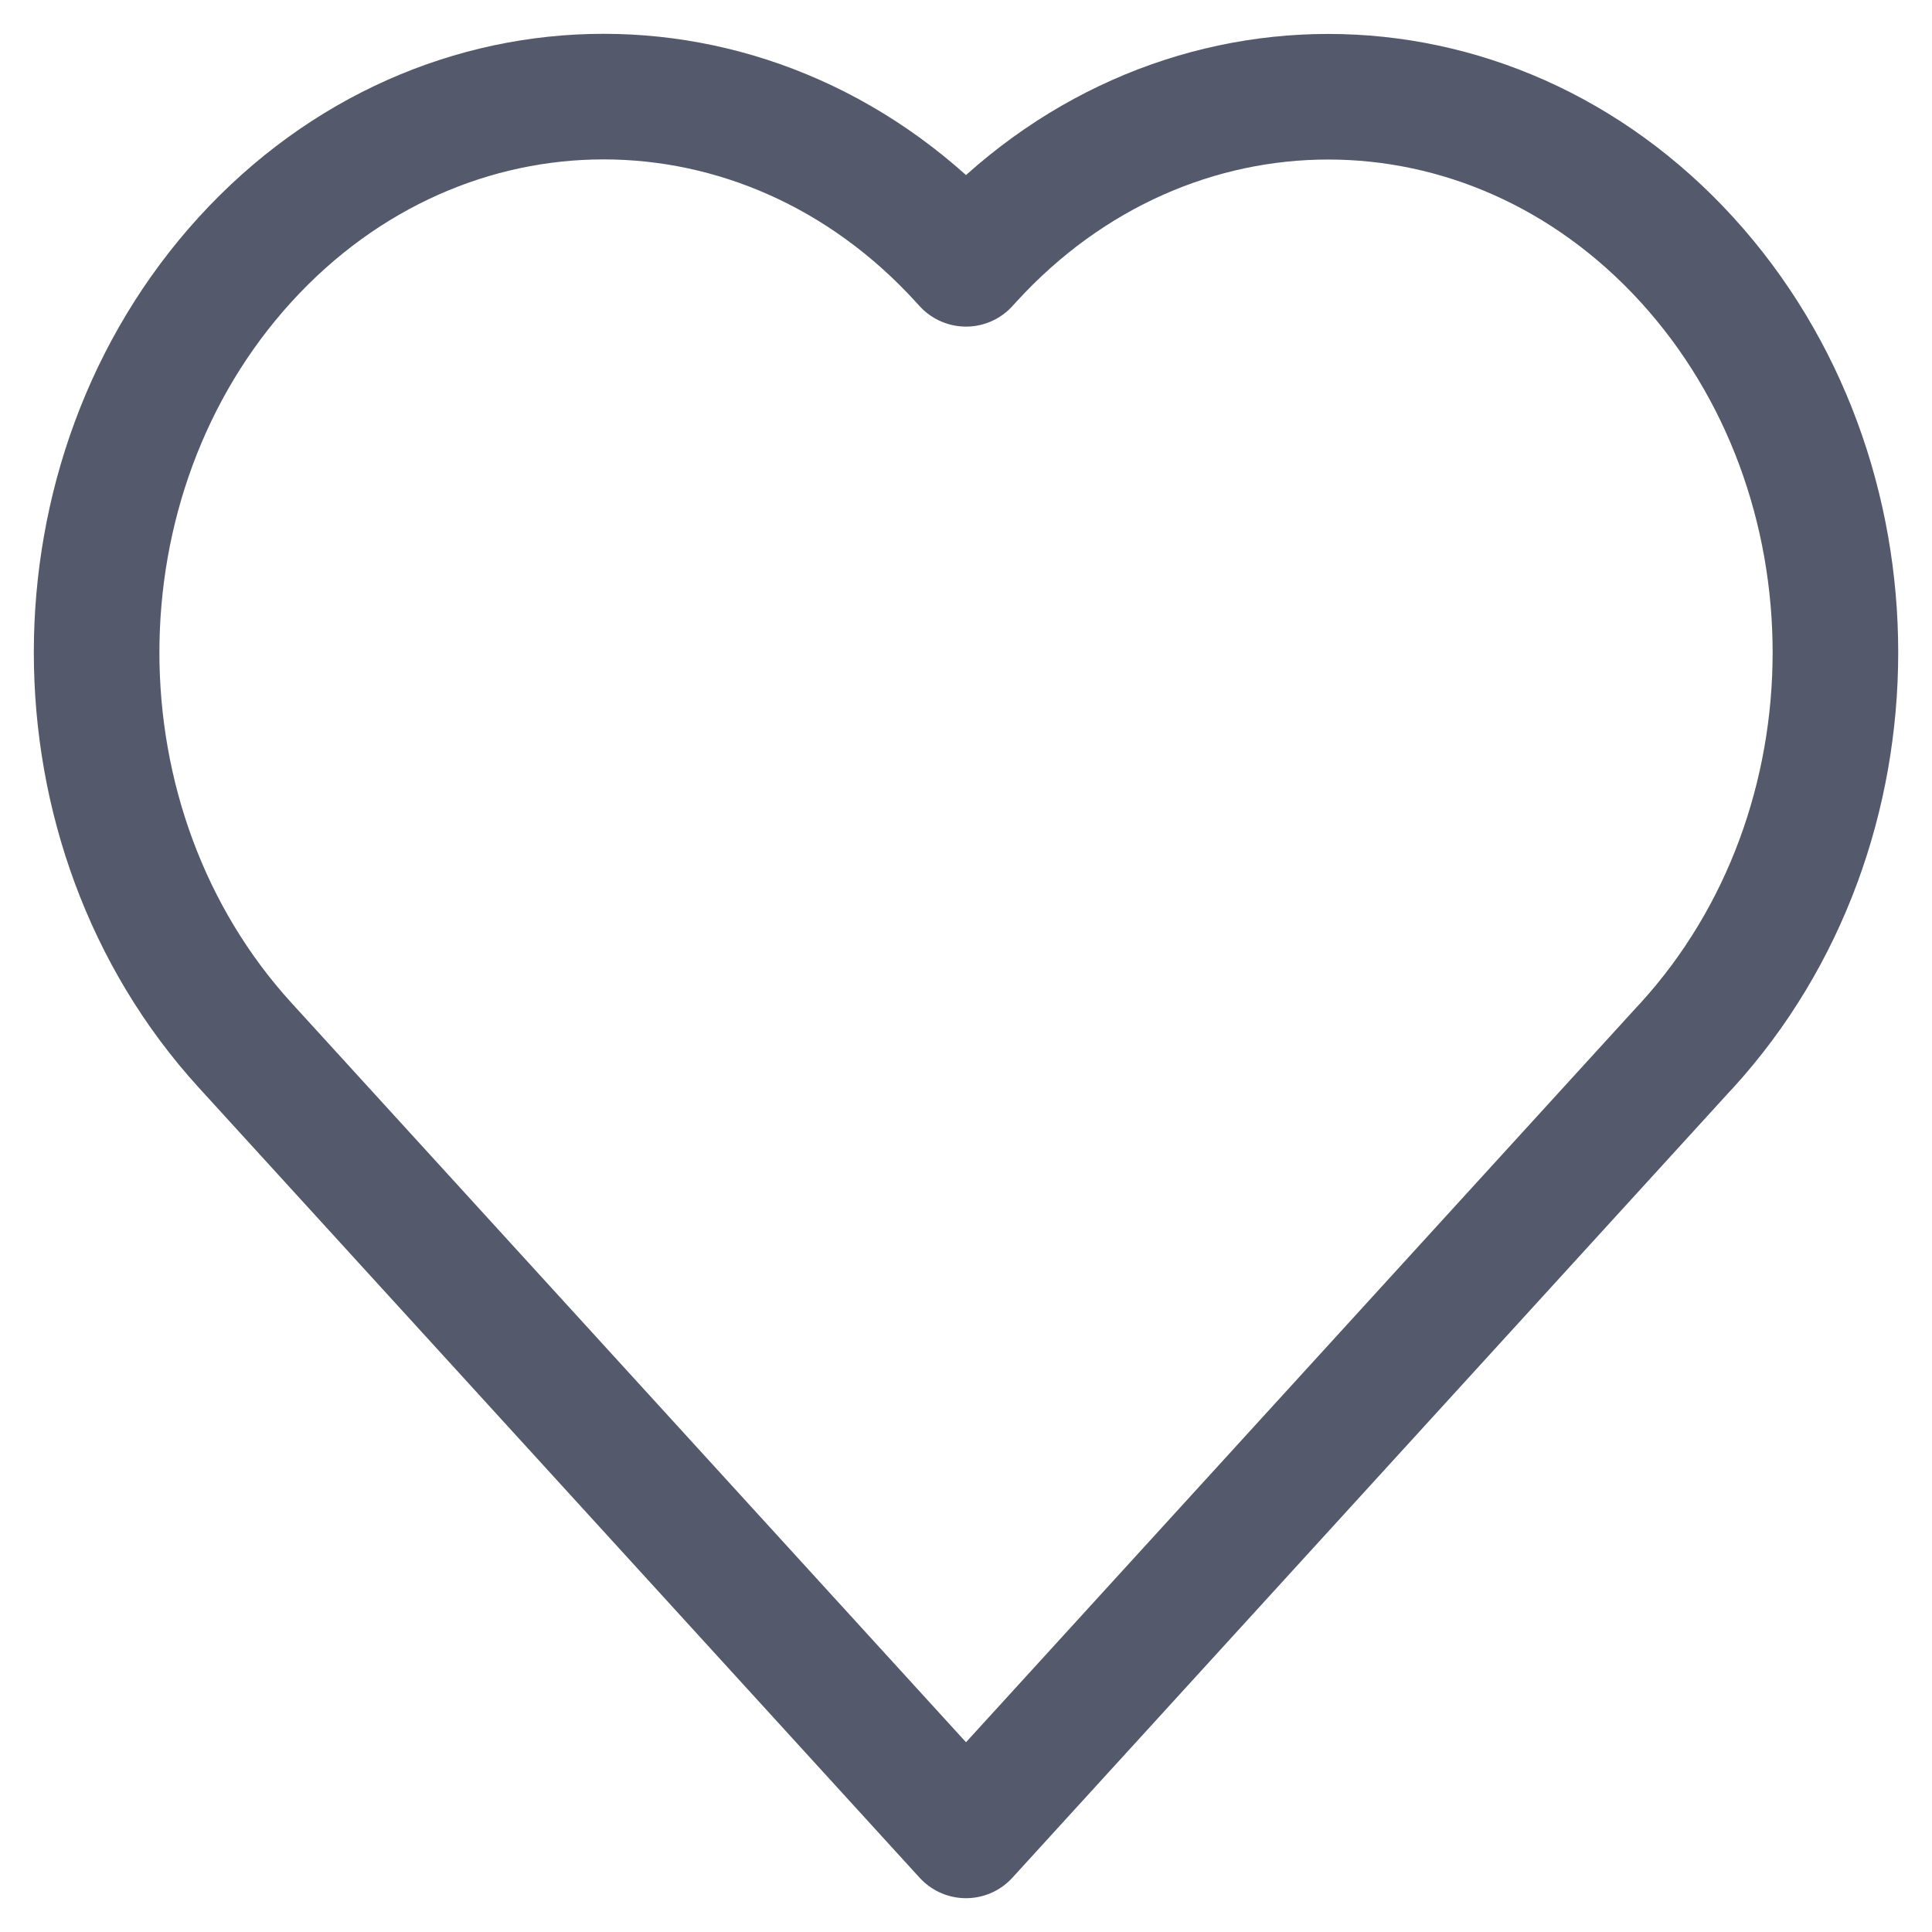 <svg width="20" height="20" viewBox="0 0 20 20" fill="none" xmlns="http://www.w3.org/2000/svg">
<path d="M2.579 10.866L10 19L17.421 10.866L17.462 10.822C19.513 8.573 19.513 4.935 17.462 2.687C15.41 0.44 12.091 0.439 10.04 2.687L10 2.731L9.959 2.686C7.908 0.438 4.589 0.438 2.538 2.686C0.488 4.935 0.487 8.573 2.538 10.821L2.579 10.866Z" stroke="#54596B" stroke-width="1.3" stroke-linecap="round" stroke-linejoin="round"/>
</svg>
